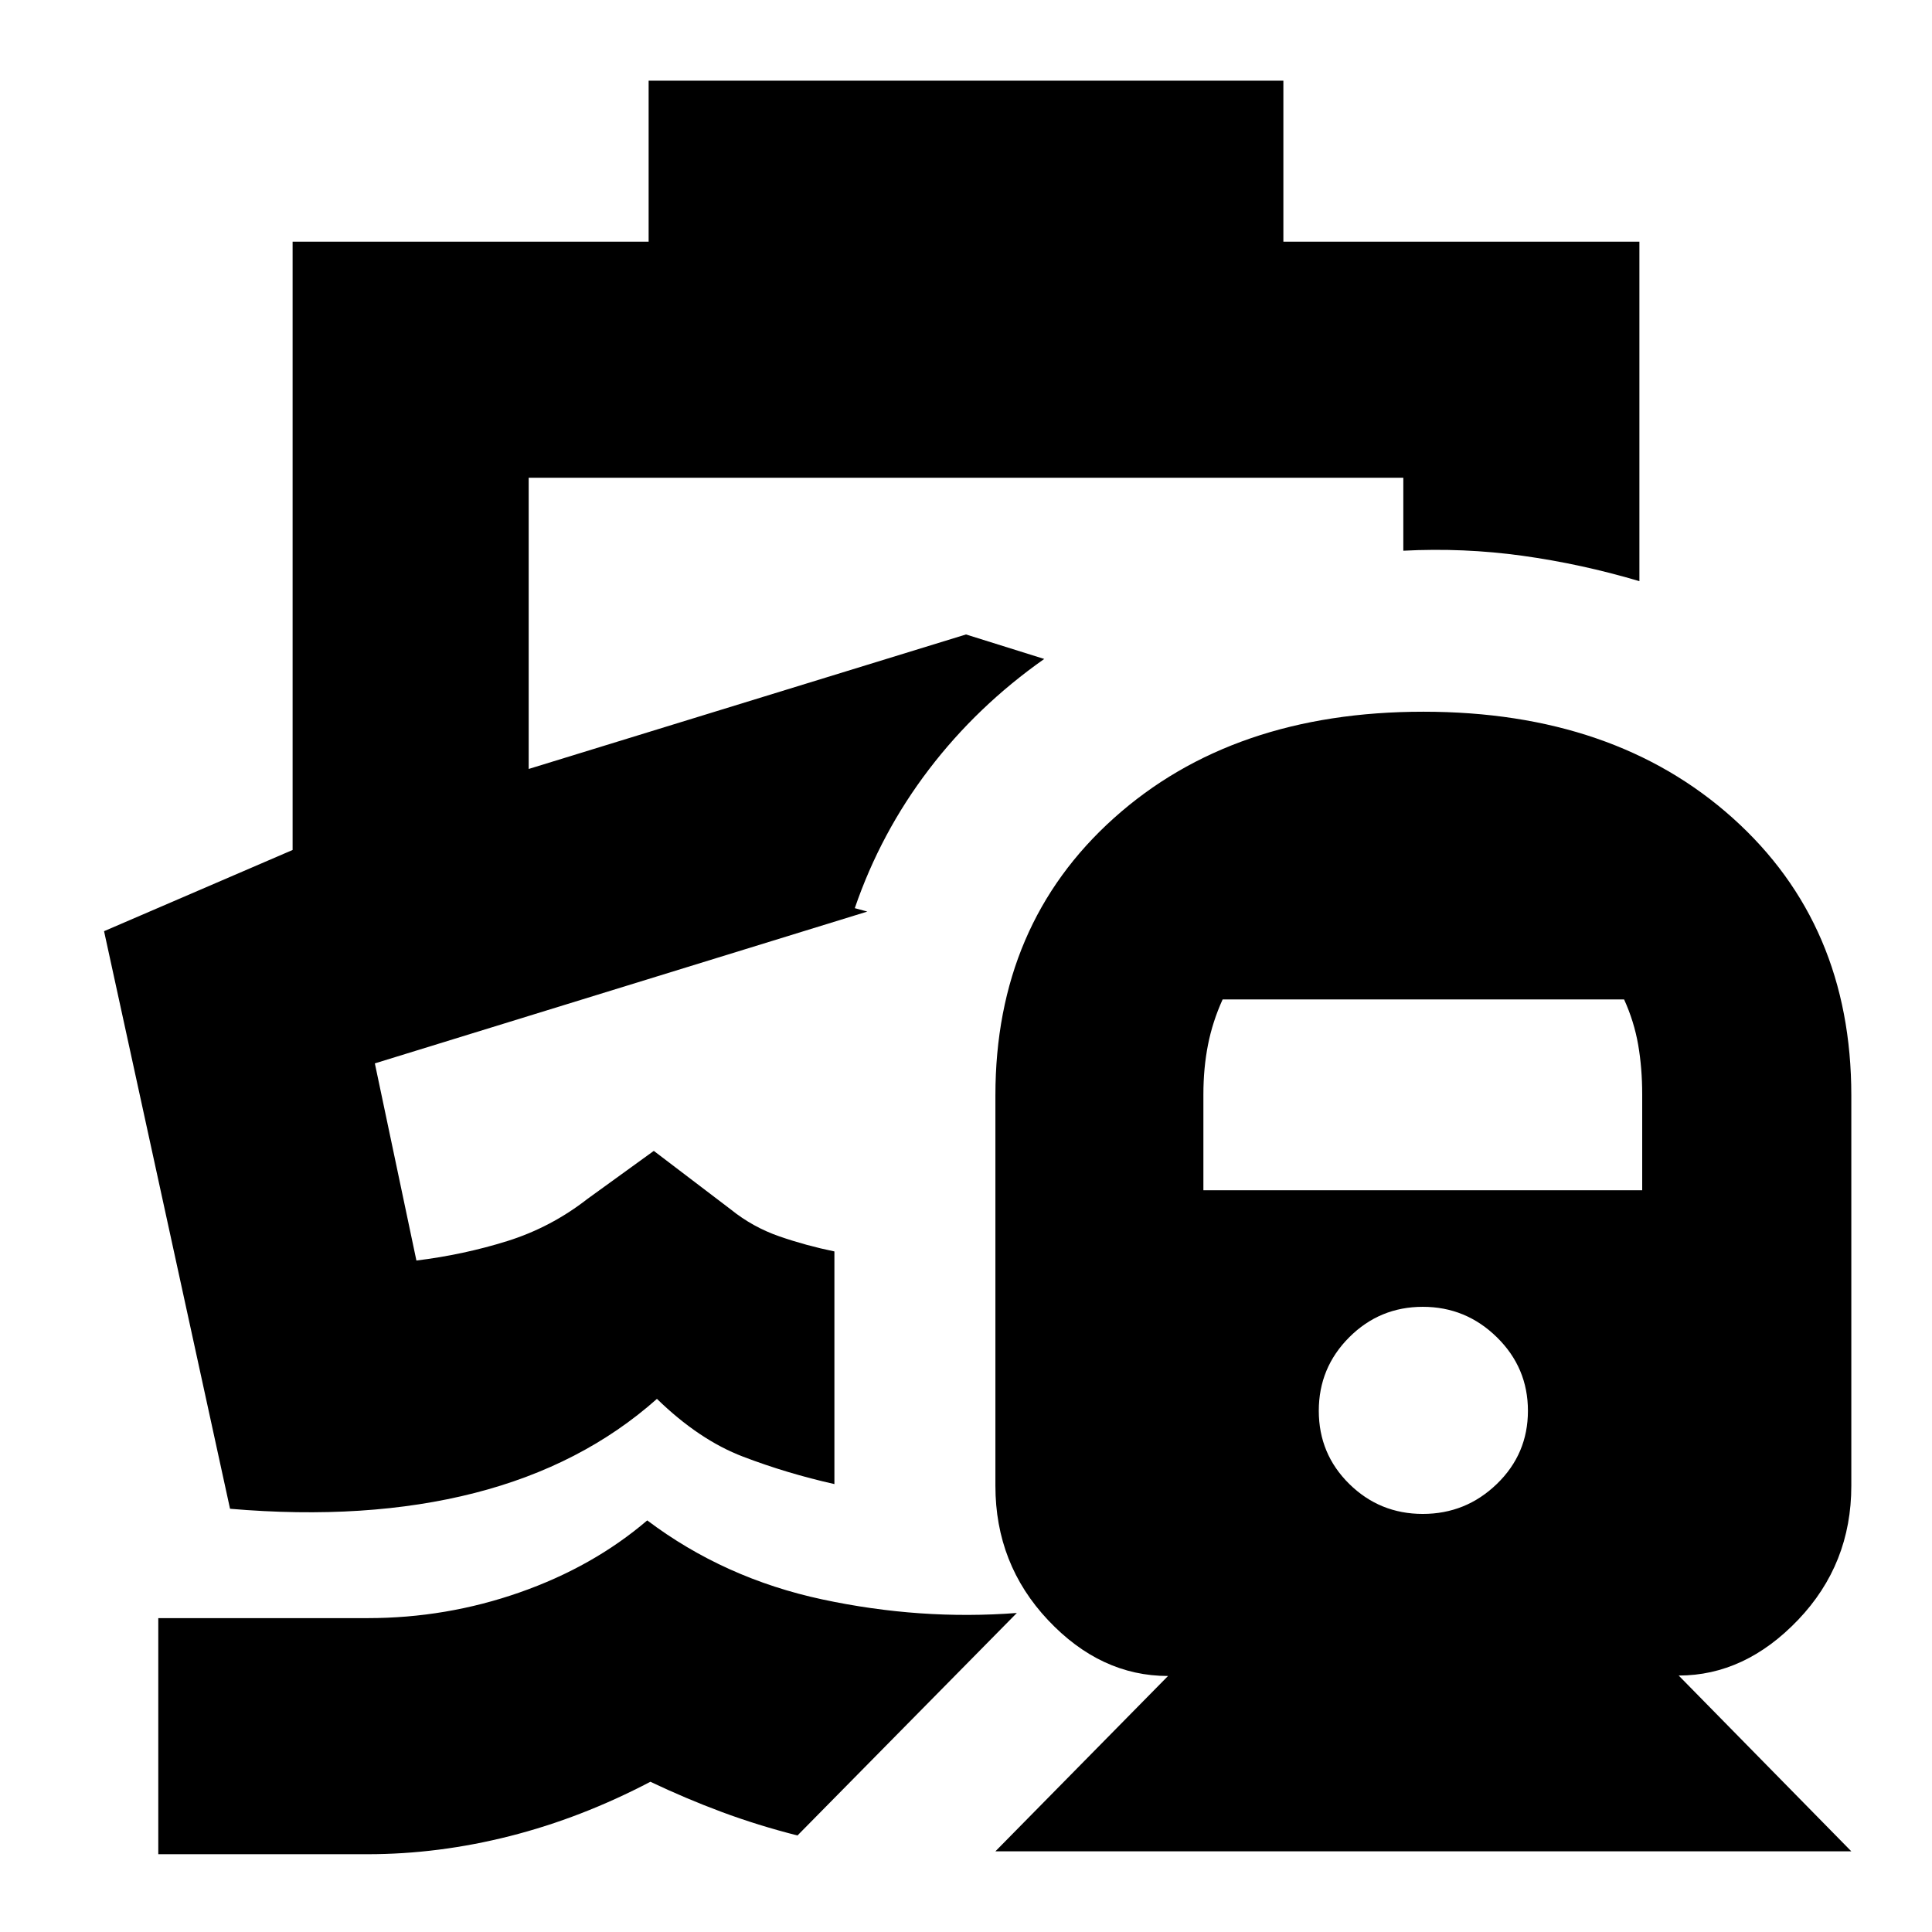 <svg xmlns="http://www.w3.org/2000/svg" height="24" viewBox="0 -960 960 960" width="24"><path d="M424.74-508.74ZM321.61-204.52q38.26 28.82 86.98 39.26 48.71 10.43 96.67 6.74l-109 110.56q-19.69-5-37.64-11.68-17.94-6.68-35.45-15.01-34.34 18-69.84 27-35.49 9-70.68 9h-104v-117.31h104q39.12 0 75.58-12.78 36.47-12.78 63.38-35.78Zm.69-715.39h315.4v80h176.91v168.69q-28.83-8.56-58.15-12.63-29.33-4.06-59.16-2.5v-36.26H262.7v144.7L480-644.74l38.87 12.17q-33.26 23.4-57.26 54.85-24 31.46-36.87 68.98l6.22 1.7-244.7 75.43 20.65 97.96q23.39-2.87 45.09-9.65 21.7-6.79 39.83-20.92l33.04-23.91 38.17 29.04q11 8.87 24.29 13.46 13.28 4.59 27.28 7.46v115.6q-23.61-5.3-45.41-13.63-21.81-8.32-42.77-28.71-37.26 33.13-90.65 46.78-53.39 13.65-121.48 7.83l-62.6-287 93.69-40.35v-302.26H322.3v-80ZM494.61-40.09l85.78-87.12q-33.49 0-59.64-27.79-26.14-27.78-26.14-66.7v-194q0-84.97 58.91-137.81t153.74-52.84q94.83 0 153.74 52.84 58.91 52.84 58.91 137.81v194q0 38.89-26.42 66.58-26.43 27.69-59.36 27.69l85.78 87.34h-425.3Zm212.37-167.65q21.41 0 36.82-14.91 15.42-14.92 15.42-36.33 0-21.41-15.42-36.54-15.41-15.13-36.82-15.13t-36.55 15.13q-15.13 15.13-15.13 36.54 0 21.41 15.13 36.33 15.14 14.91 36.55 14.91ZM597.96-368.57H816v-47.6q0-13.09-2-24.66-2-11.56-7-22.56H607.52q-5 11-7.28 22.56-2.28 11.57-2.28 24.66v47.6Z"/></svg>